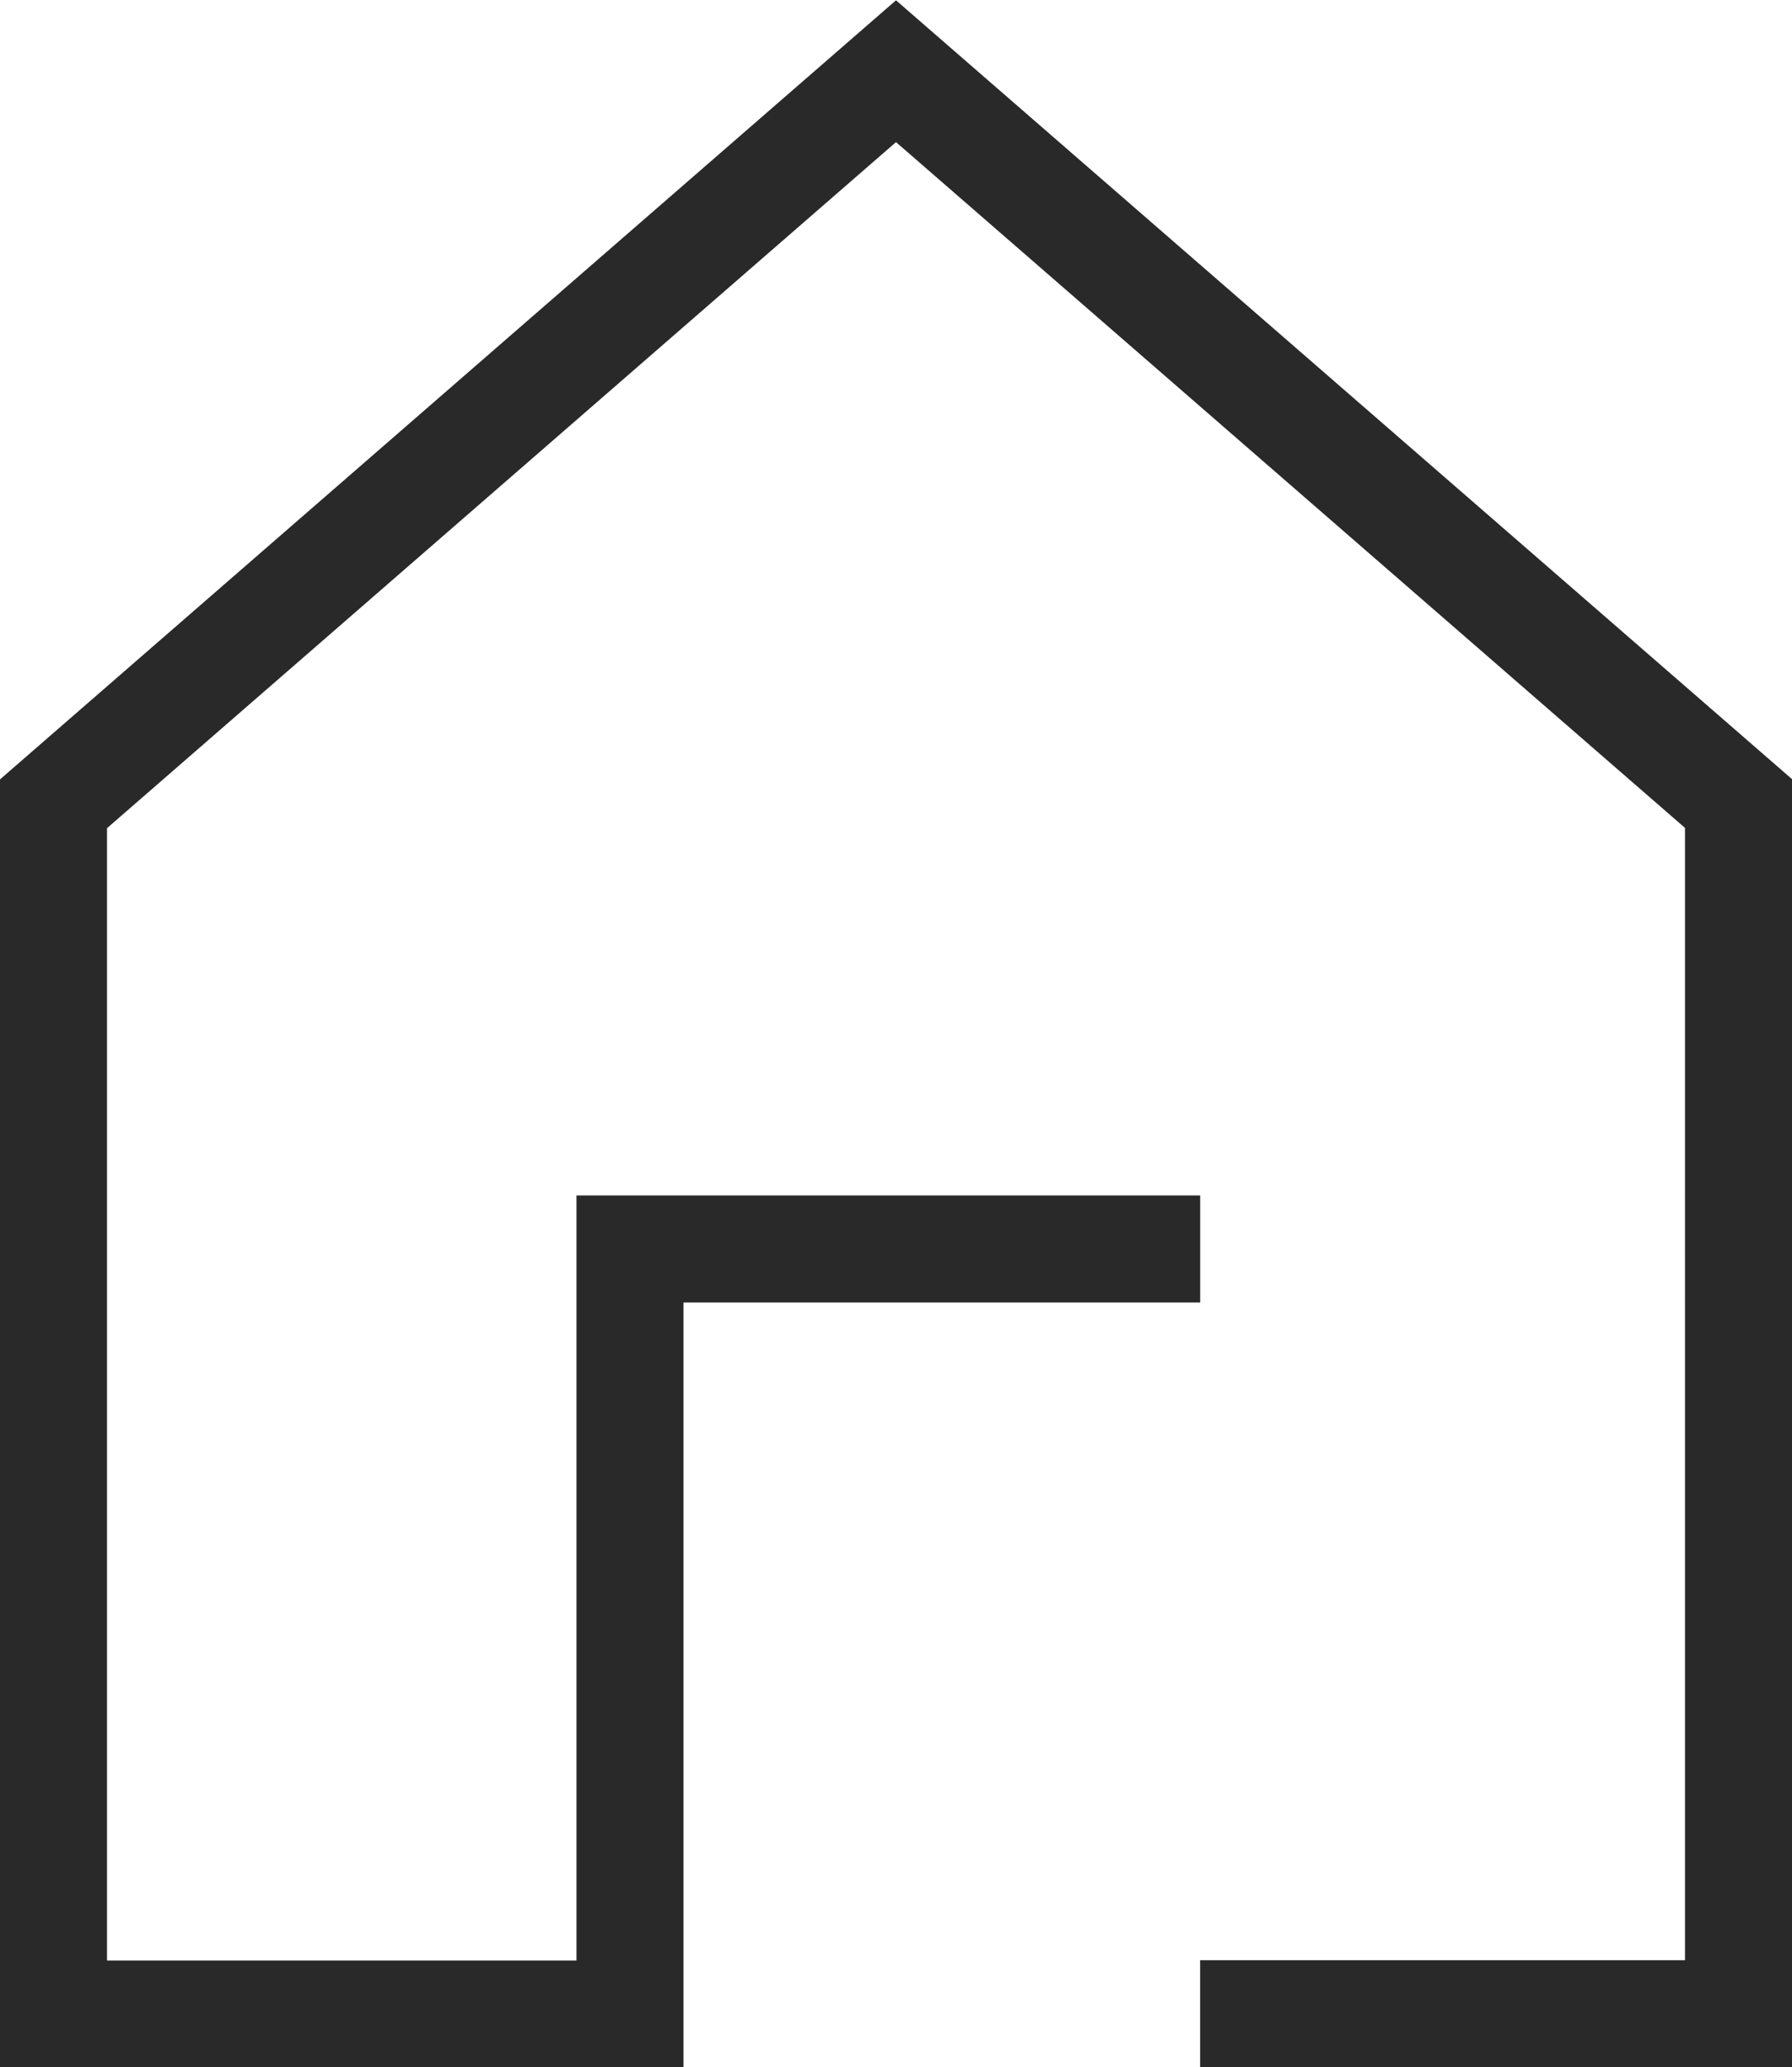 <svg xmlns="http://www.w3.org/2000/svg" viewBox="0 0 25.12 28.972">
  <path fill="none" stroke="#292929" stroke-miterlimit="10" stroke-width="1.5" d="M16.823 28.222h7.547V11.261L12.56.998.75 11.265v16.961h8.081V17.504h7.993"/>
</svg>